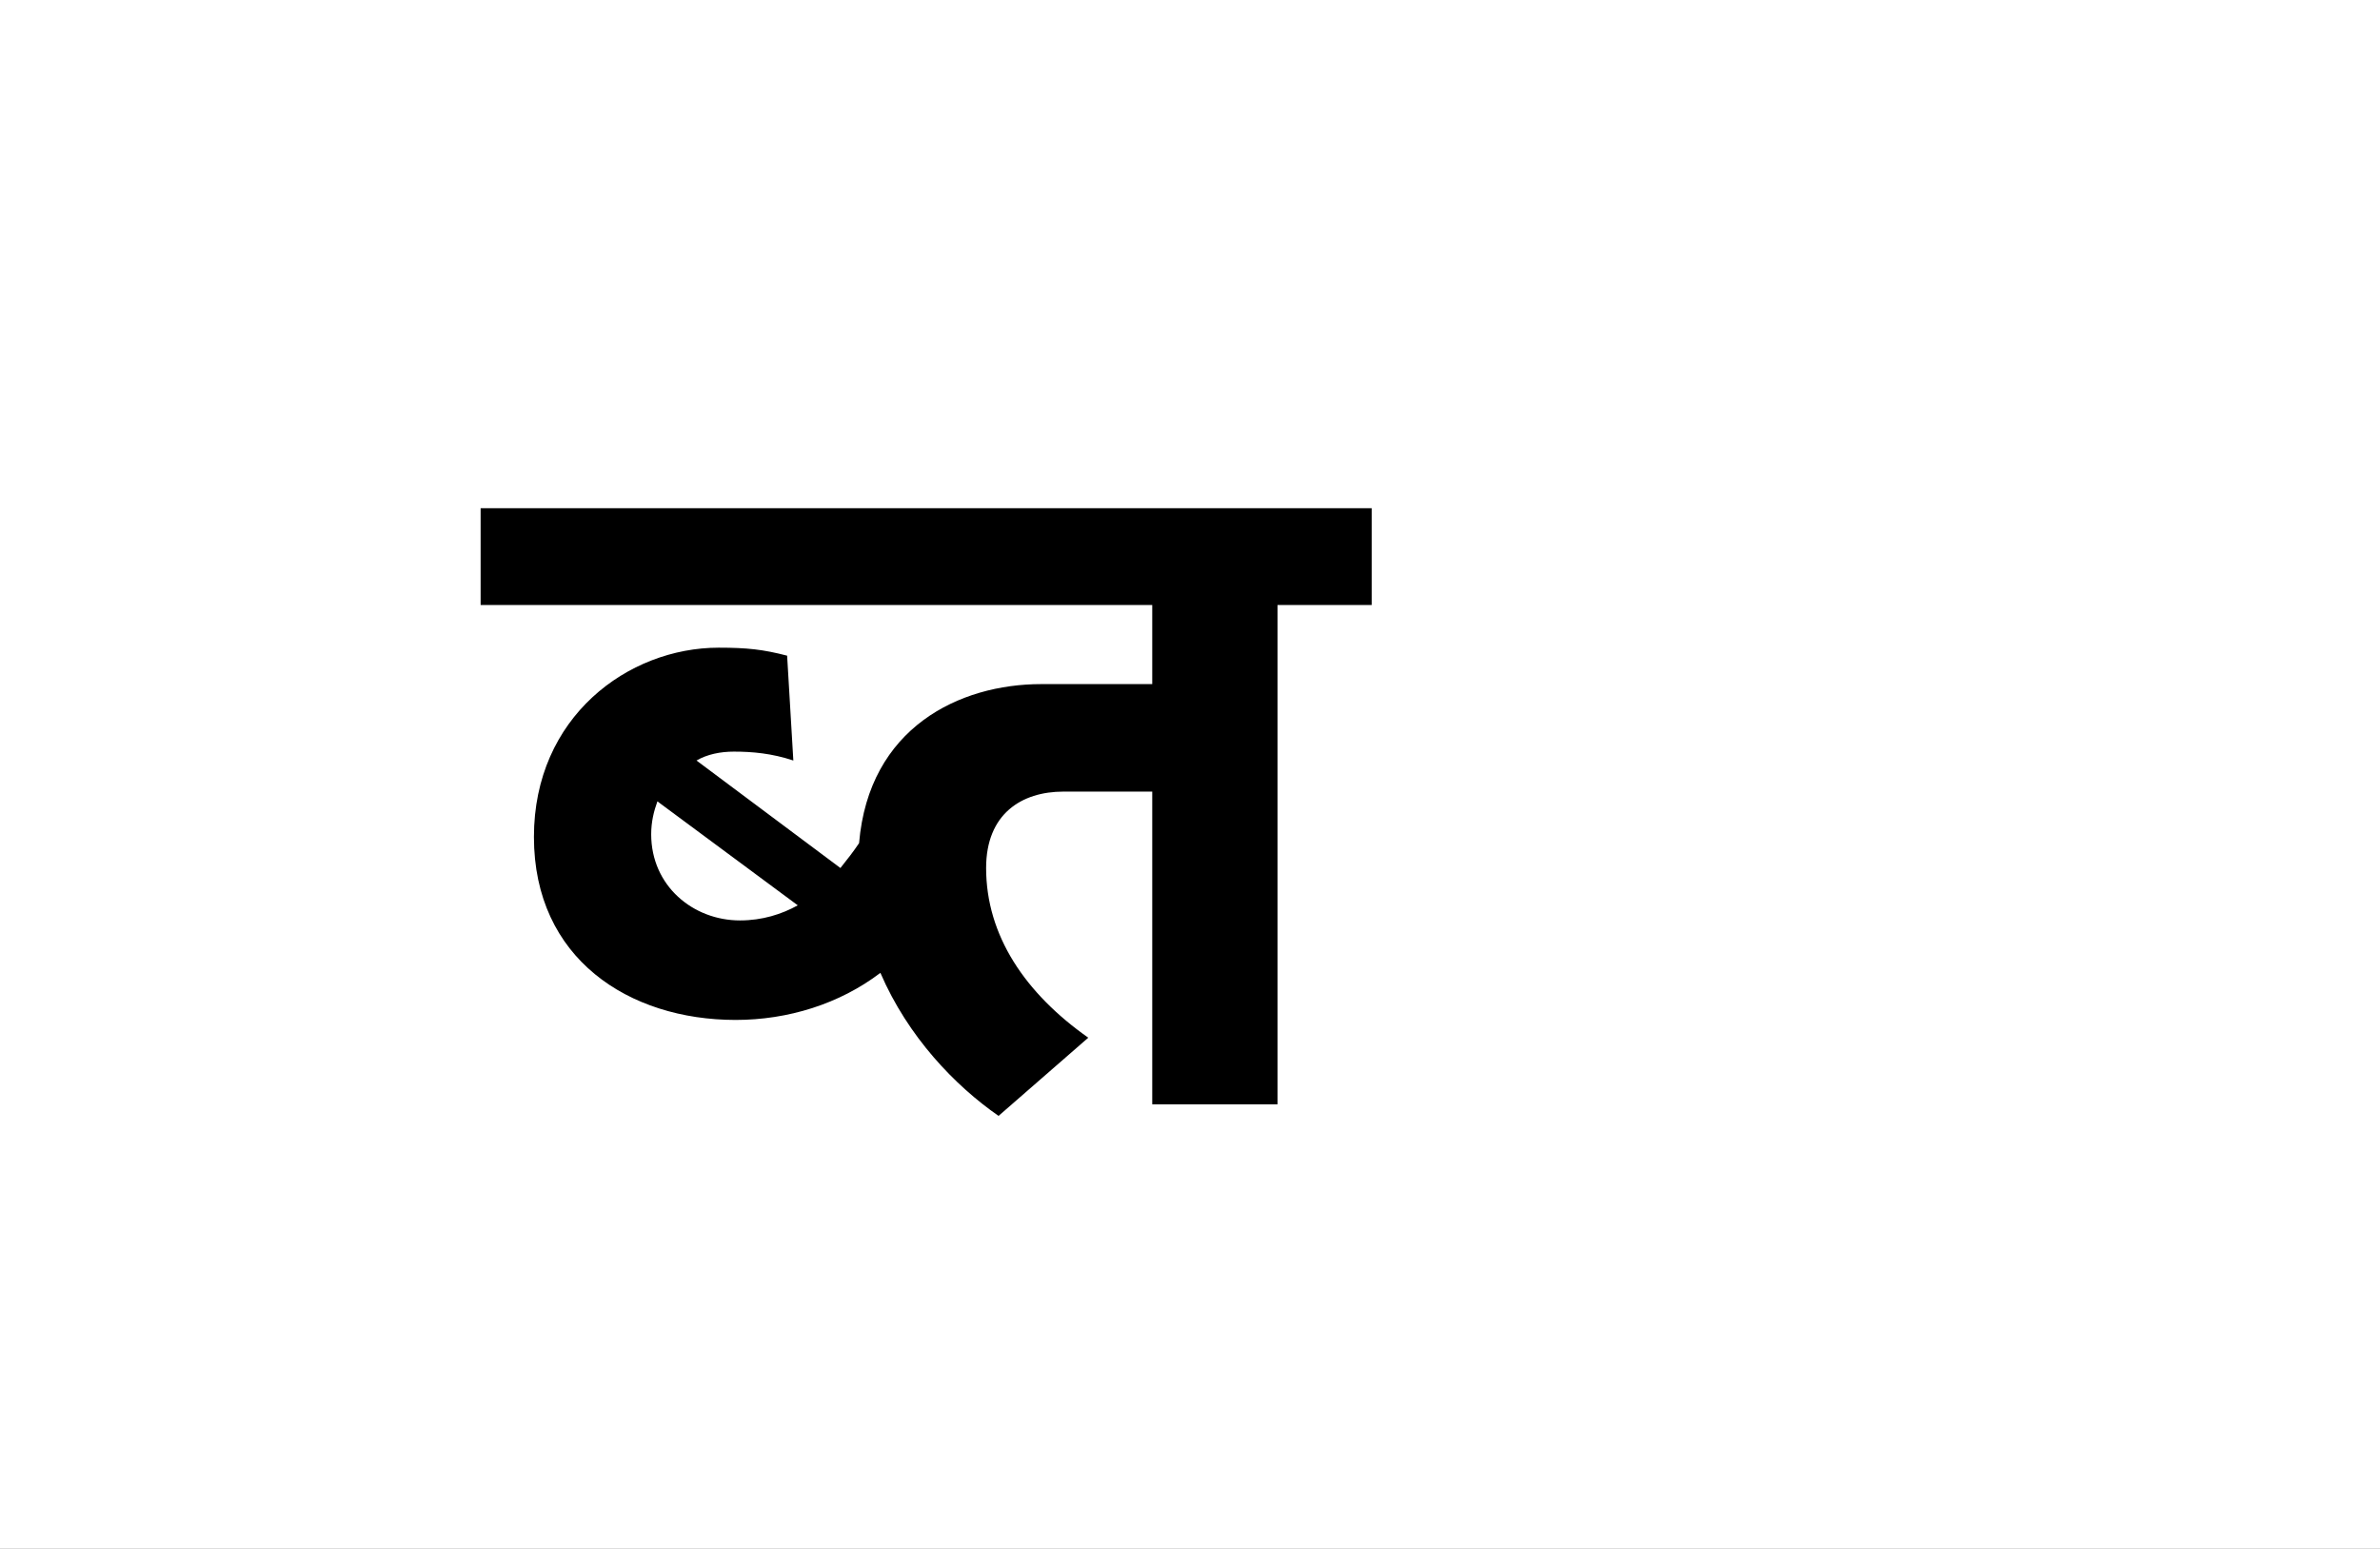 <?xml version="1.0" encoding="UTF-8"?>
<svg height="1743" version="1.1" width="2679" xmlns="http://www.w3.org/2000/svg" xmlns:xlink="http://www.w3.org/1999/xlink">
 <rect width="100%" height="100%" fill="#808080" stroke="none"/>
 <path d="M0,0 l2679,0 l0,1743 l-2679,0 Z M0,0" fill="rgb(255,255,255)" transform="matrix(1,0,0,-1,0,1743)"/>
 <path d="M262,207 c-53,0,-100,39,-100,97 c0,14,3,26,7,37 l158,-117 c-18,-10,-40,-17,-65,-17 Z M654,75 c-71,50,-115,115,-115,191 c0,61,40,86,87,86 l100,0 l0,-352 l141,0 l0,562 l106,0 l0,109 l-1003,0 l0,-109 l756,0 l0,-89 l-125,0 c-92,0,-194,-49,-205,-179 c-6,-9,-13,-18,-21,-28 l-162,121 c12,7,27,10,42,10 c21,0,43,-2,67,-10 l-7,118 c-27,7,-45,9,-77,9 c-102,0,-208,-78,-208,-213 c0,-137,107,-206,227,-206 c59,0,117,18,163,53 c31,-72,84,-127,133,-161 Z M654,75" fill="rgb(0,0,0)" transform="matrix(1,0,0,-1,571,1243)"/>
</svg>